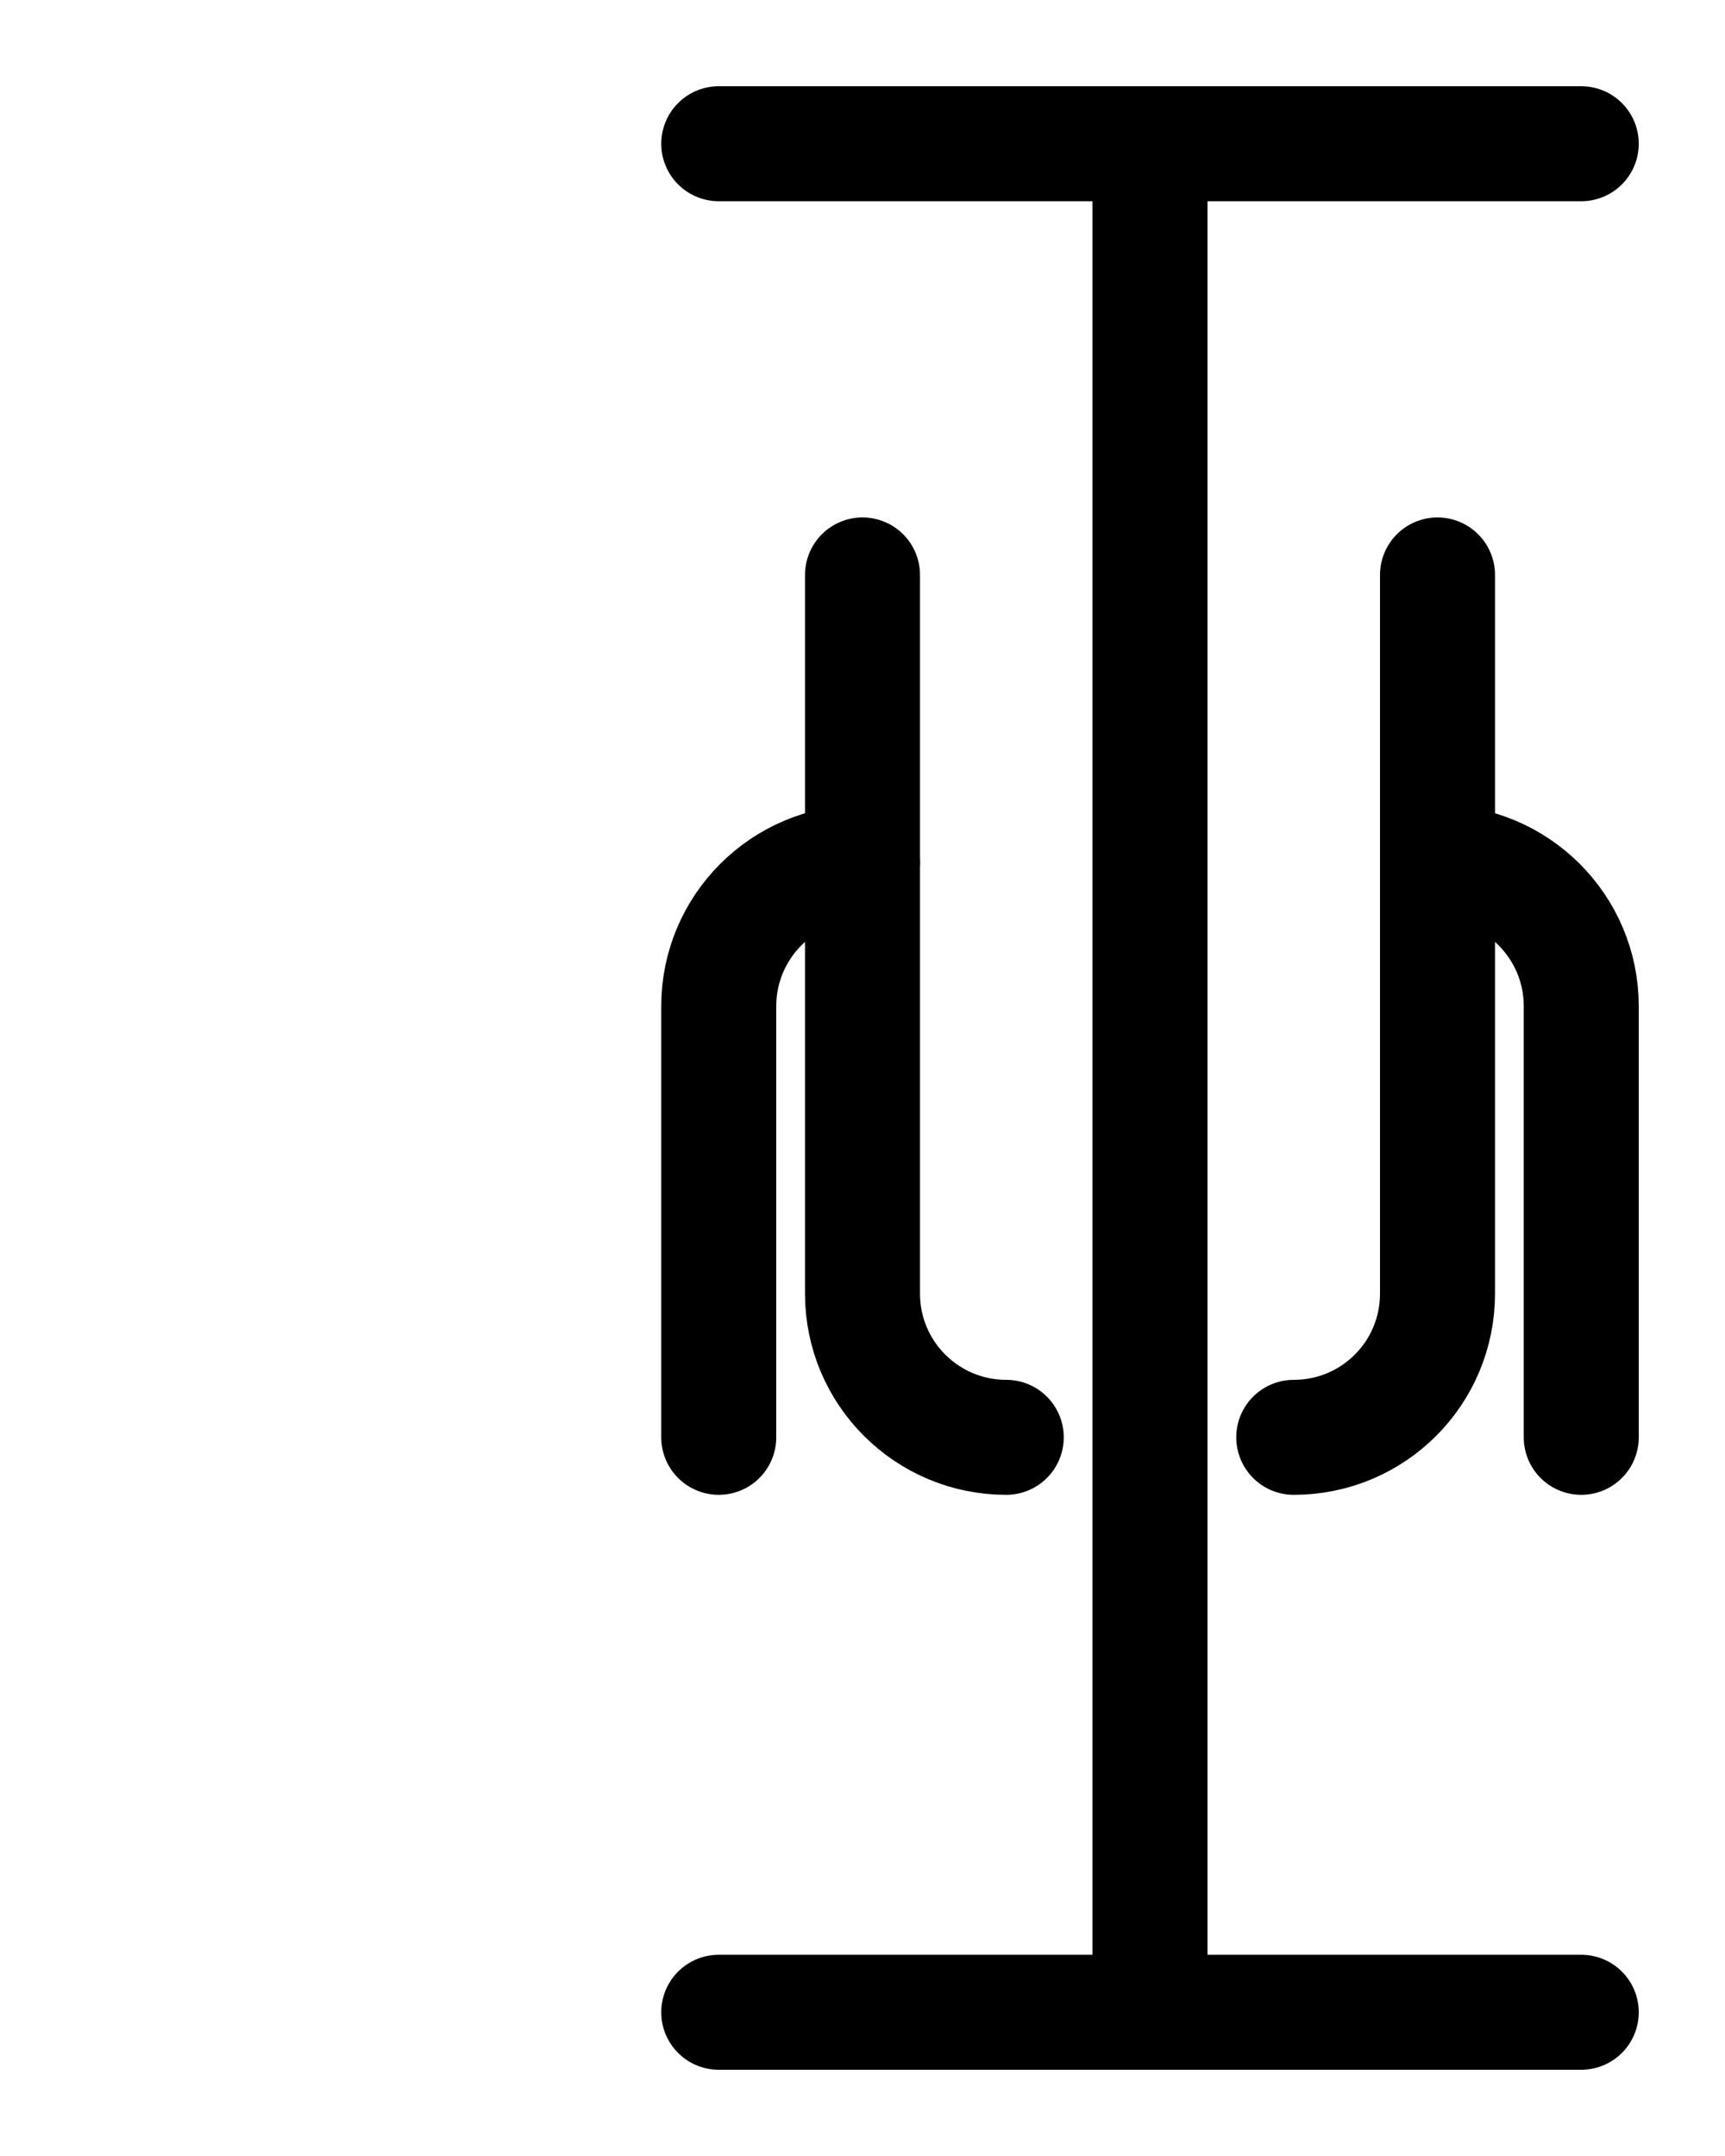 <?xml version="1.0" encoding="utf-8"?>
<!-- Generator: Adobe Illustrator 26.0.0, SVG Export Plug-In . SVG Version: 6.00 Build 0)  -->
<svg version="1.1" id="图层_1" xmlns="http://www.w3.org/2000/svg" xmlns:xlink="http://www.w3.org/1999/xlink" x="0px" y="0px"
	 viewBox="0 0 720 900" style="enable-background:new 0 0 720 900;" xml:space="preserve">
<style type="text/css">
	.st0{fill:none;stroke:#000000;stroke-width:48;stroke-linecap:round;stroke-linejoin:round;stroke-miterlimit:10;}
</style>
<line class="st0" x1="300" y1="60" x2="660" y2="60"/>
<line class="st0" x1="300" y1="840" x2="660" y2="840"/>
<line class="st0" x1="480" y1="60" x2="480" y2="840"/>
<path class="st0" d="M360,360c-33.1,0-60,26.9-60,60v180"/>
<path class="st0" d="M420,600c-33.1,0-60-26.8-60-60V240"/>
<path class="st0" d="M600,360c33.1,0,60,26.9,60,60v180"/>
<path class="st0" d="M540,600c33.2,0,60-26.8,60-60V240"/>
</svg>
